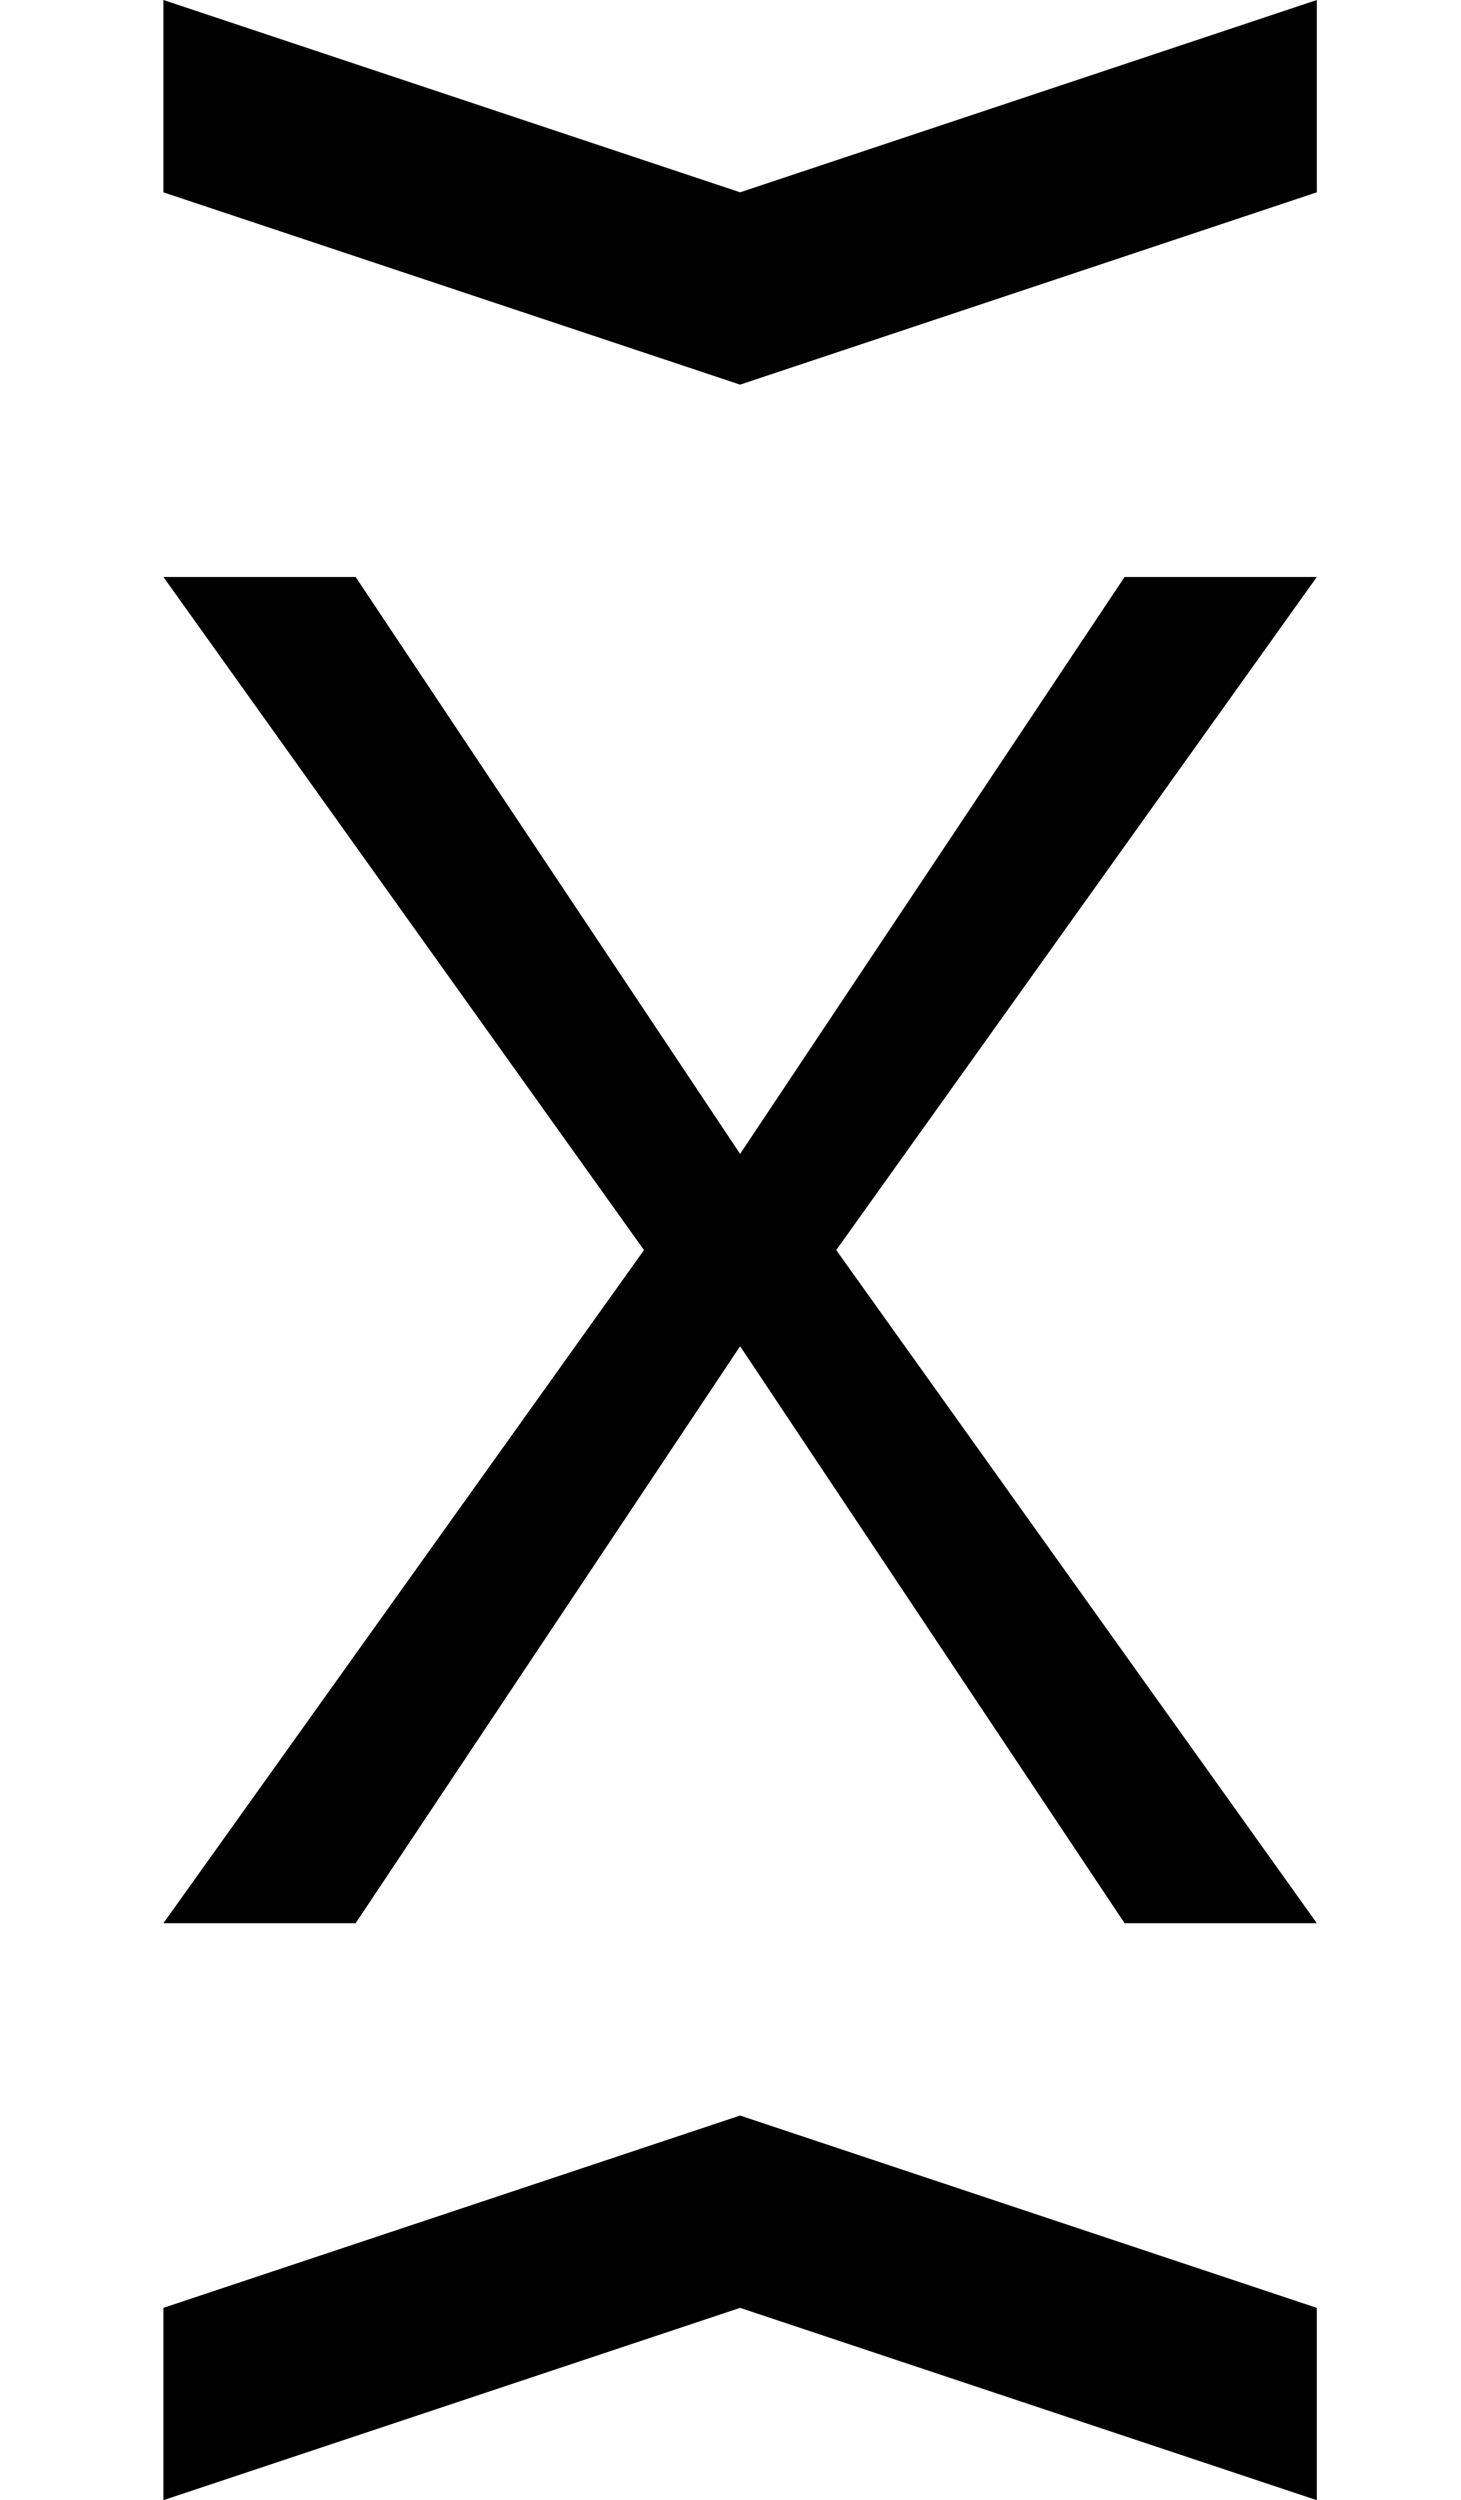 <?xml version="1.0" standalone="no"?>
<!DOCTYPE svg PUBLIC "-//W3C//DTD SVG 1.1//EN" "http://www.w3.org/Graphics/SVG/1.1/DTD/svg11.dtd" >
<svg xmlns="http://www.w3.org/2000/svg" xmlns:xlink="http://www.w3.org/1999/xlink" version="1.1" viewBox="-10 0 760 1300">
   <path fill="currentColor"
d="M75 1000l250 -350l-250 -350h100l200 300l200 -300h100l-250 350l250 350h-100l-200 -300l-200 300h-100zM75 100v-100l300 100l300 -100v100l-300 100zM75 1300v-100l300 -100l300 100v100l-300 -100z" />
</svg>
